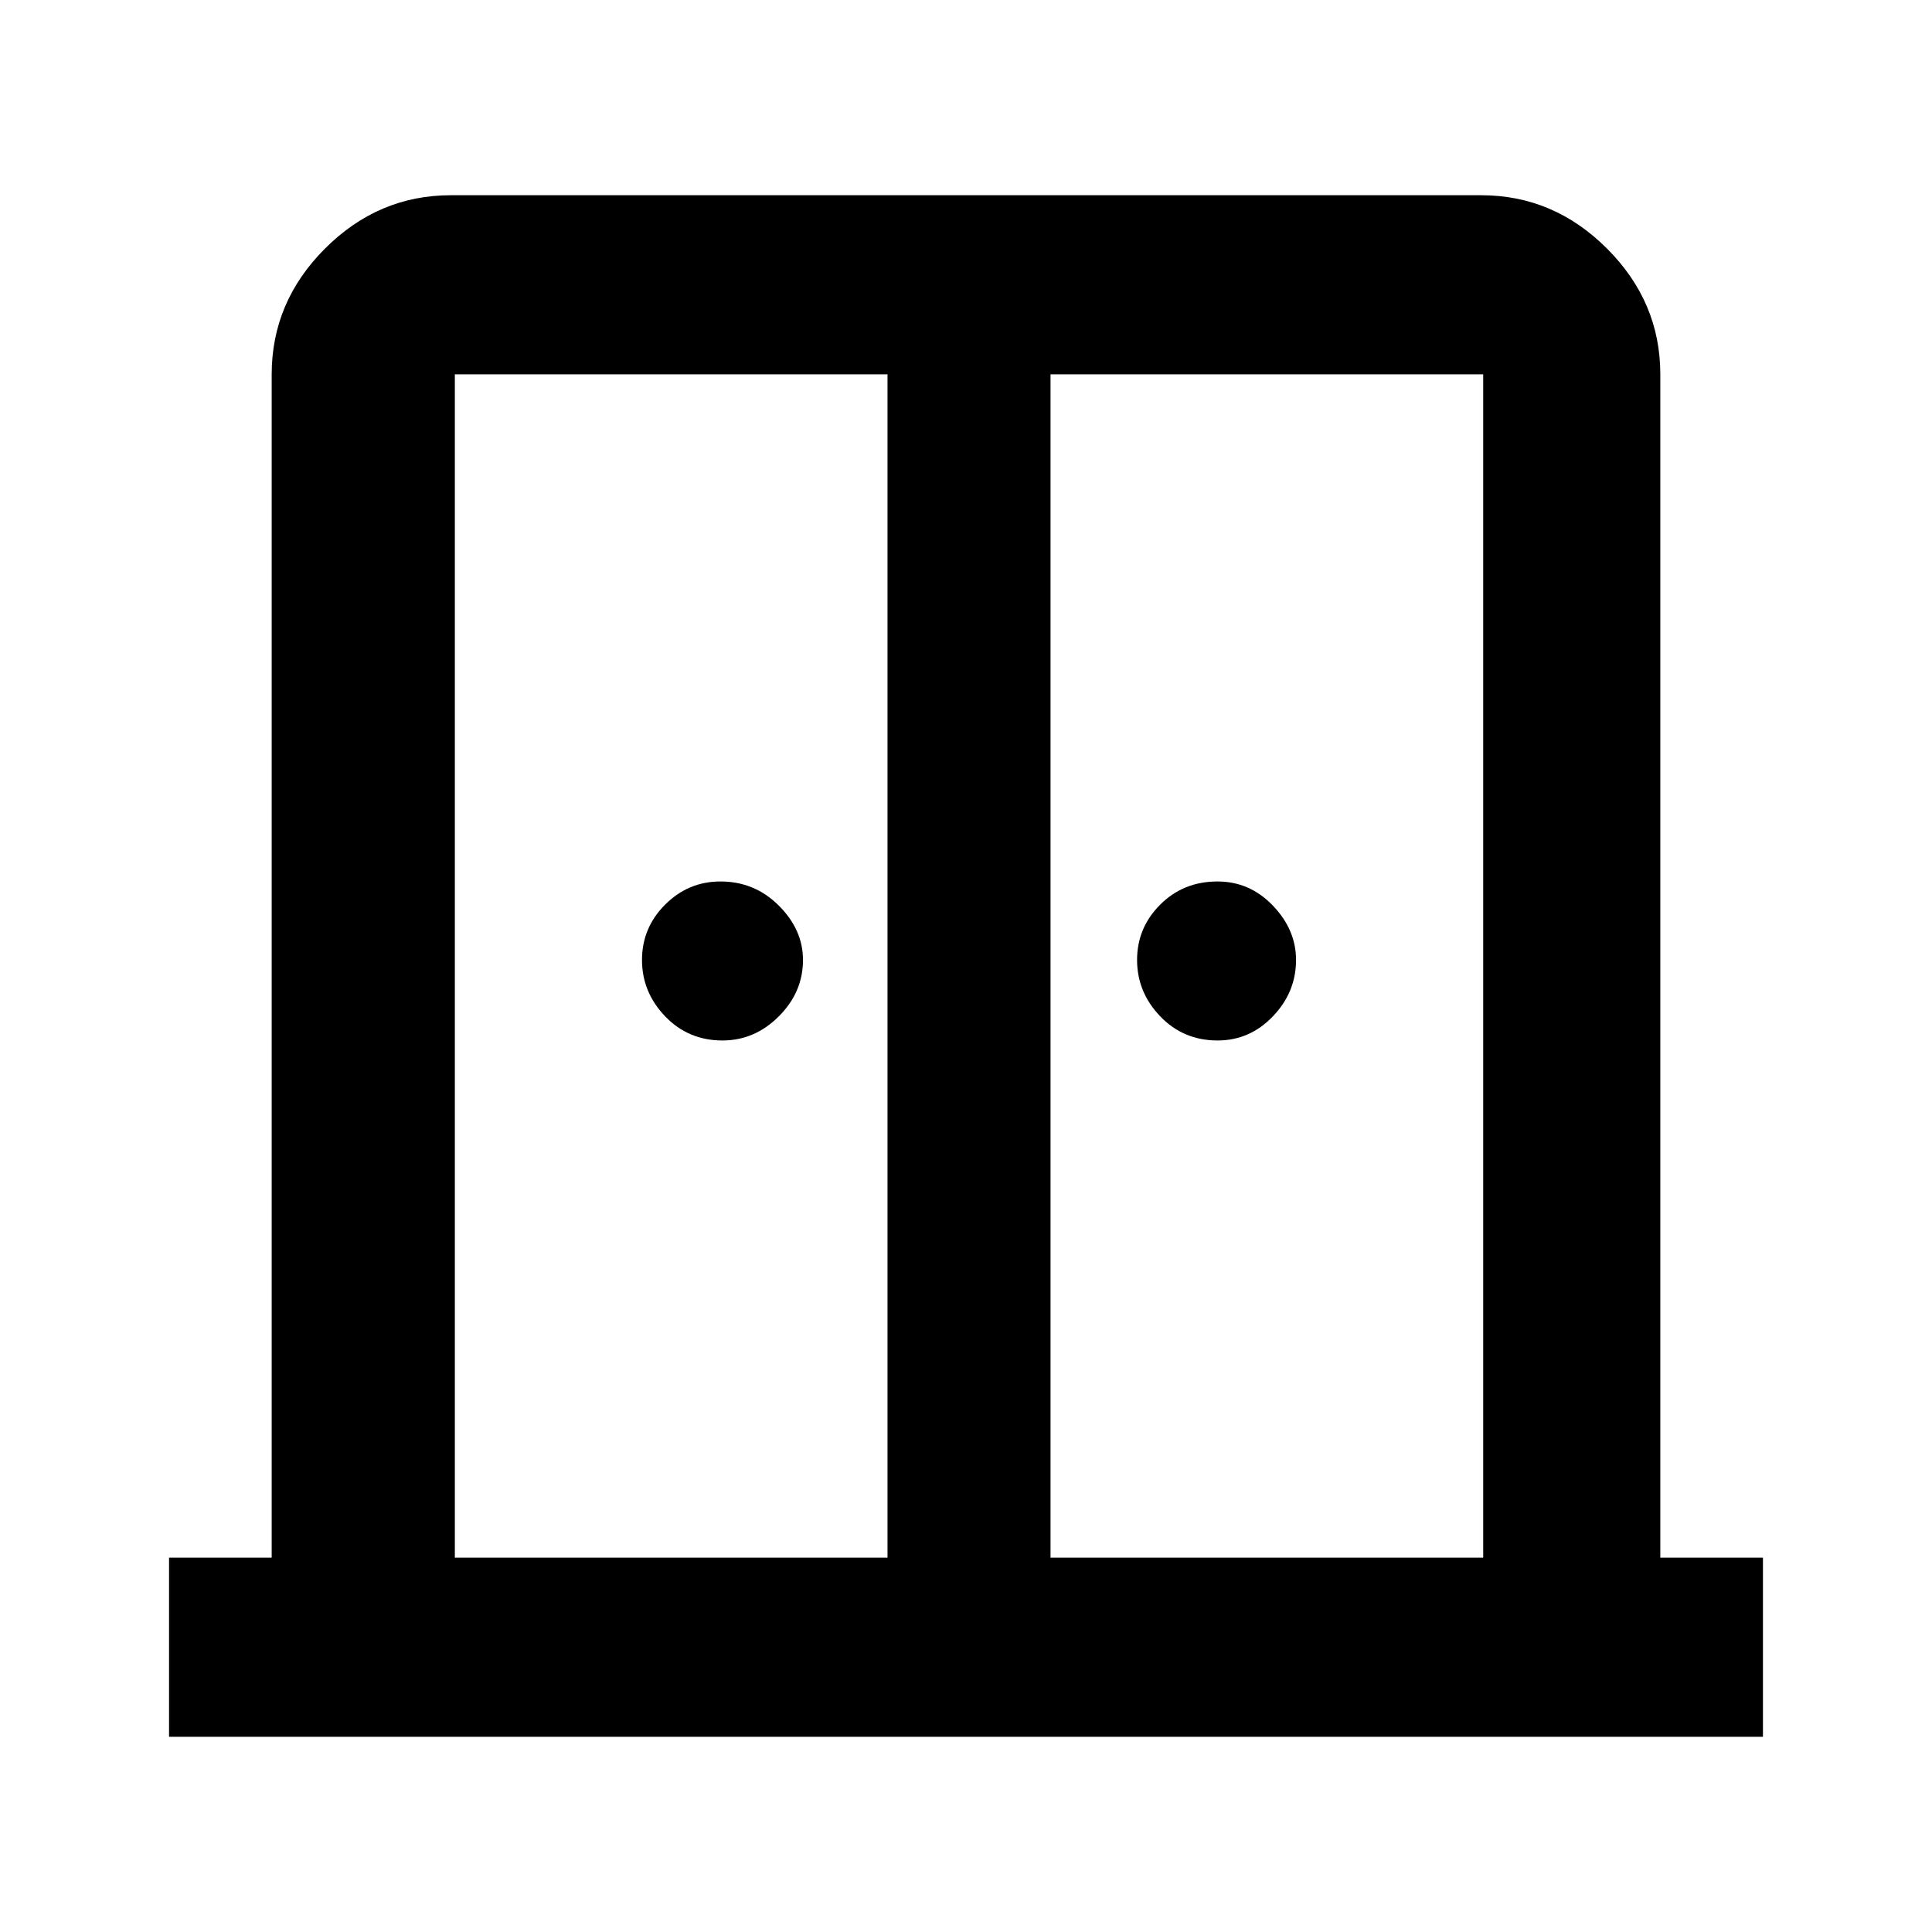 <svg xmlns="http://www.w3.org/2000/svg" height="40" width="40"><path d="M14.958 21.542Q14.25 21.542 13.771 21.042Q13.292 20.542 13.292 19.875Q13.292 19.208 13.771 18.729Q14.25 18.25 14.917 18.25Q15.625 18.25 16.125 18.75Q16.625 19.25 16.625 19.875Q16.625 20.542 16.125 21.042Q15.625 21.542 14.958 21.542ZM25.208 21.542Q24.5 21.542 24.021 21.042Q23.542 20.542 23.542 19.875Q23.542 19.208 24.021 18.729Q24.5 18.25 25.208 18.25Q25.875 18.25 26.354 18.75Q26.833 19.25 26.833 19.875Q26.833 20.542 26.354 21.042Q25.875 21.542 25.208 21.542ZM3.5 35.958V32.25H5.625V7.75Q5.625 6.25 6.729 5.146Q7.833 4.042 9.333 4.042H30.667Q32.167 4.042 33.271 5.146Q34.375 6.25 34.375 7.75V32.25H36.5V35.958ZM9.417 32.25H18.375V7.75H9.417Q9.417 7.75 9.417 7.75Q9.417 7.75 9.417 7.75ZM21.75 32.25H30.708V7.75Q30.708 7.75 30.708 7.75Q30.708 7.75 30.708 7.75H21.75ZM20.042 18.083Q20.042 18.083 20.042 18.083Q20.042 18.083 20.042 18.083Q20.042 18.083 20.042 18.083Q20.042 18.083 20.042 18.083Z"/></svg>